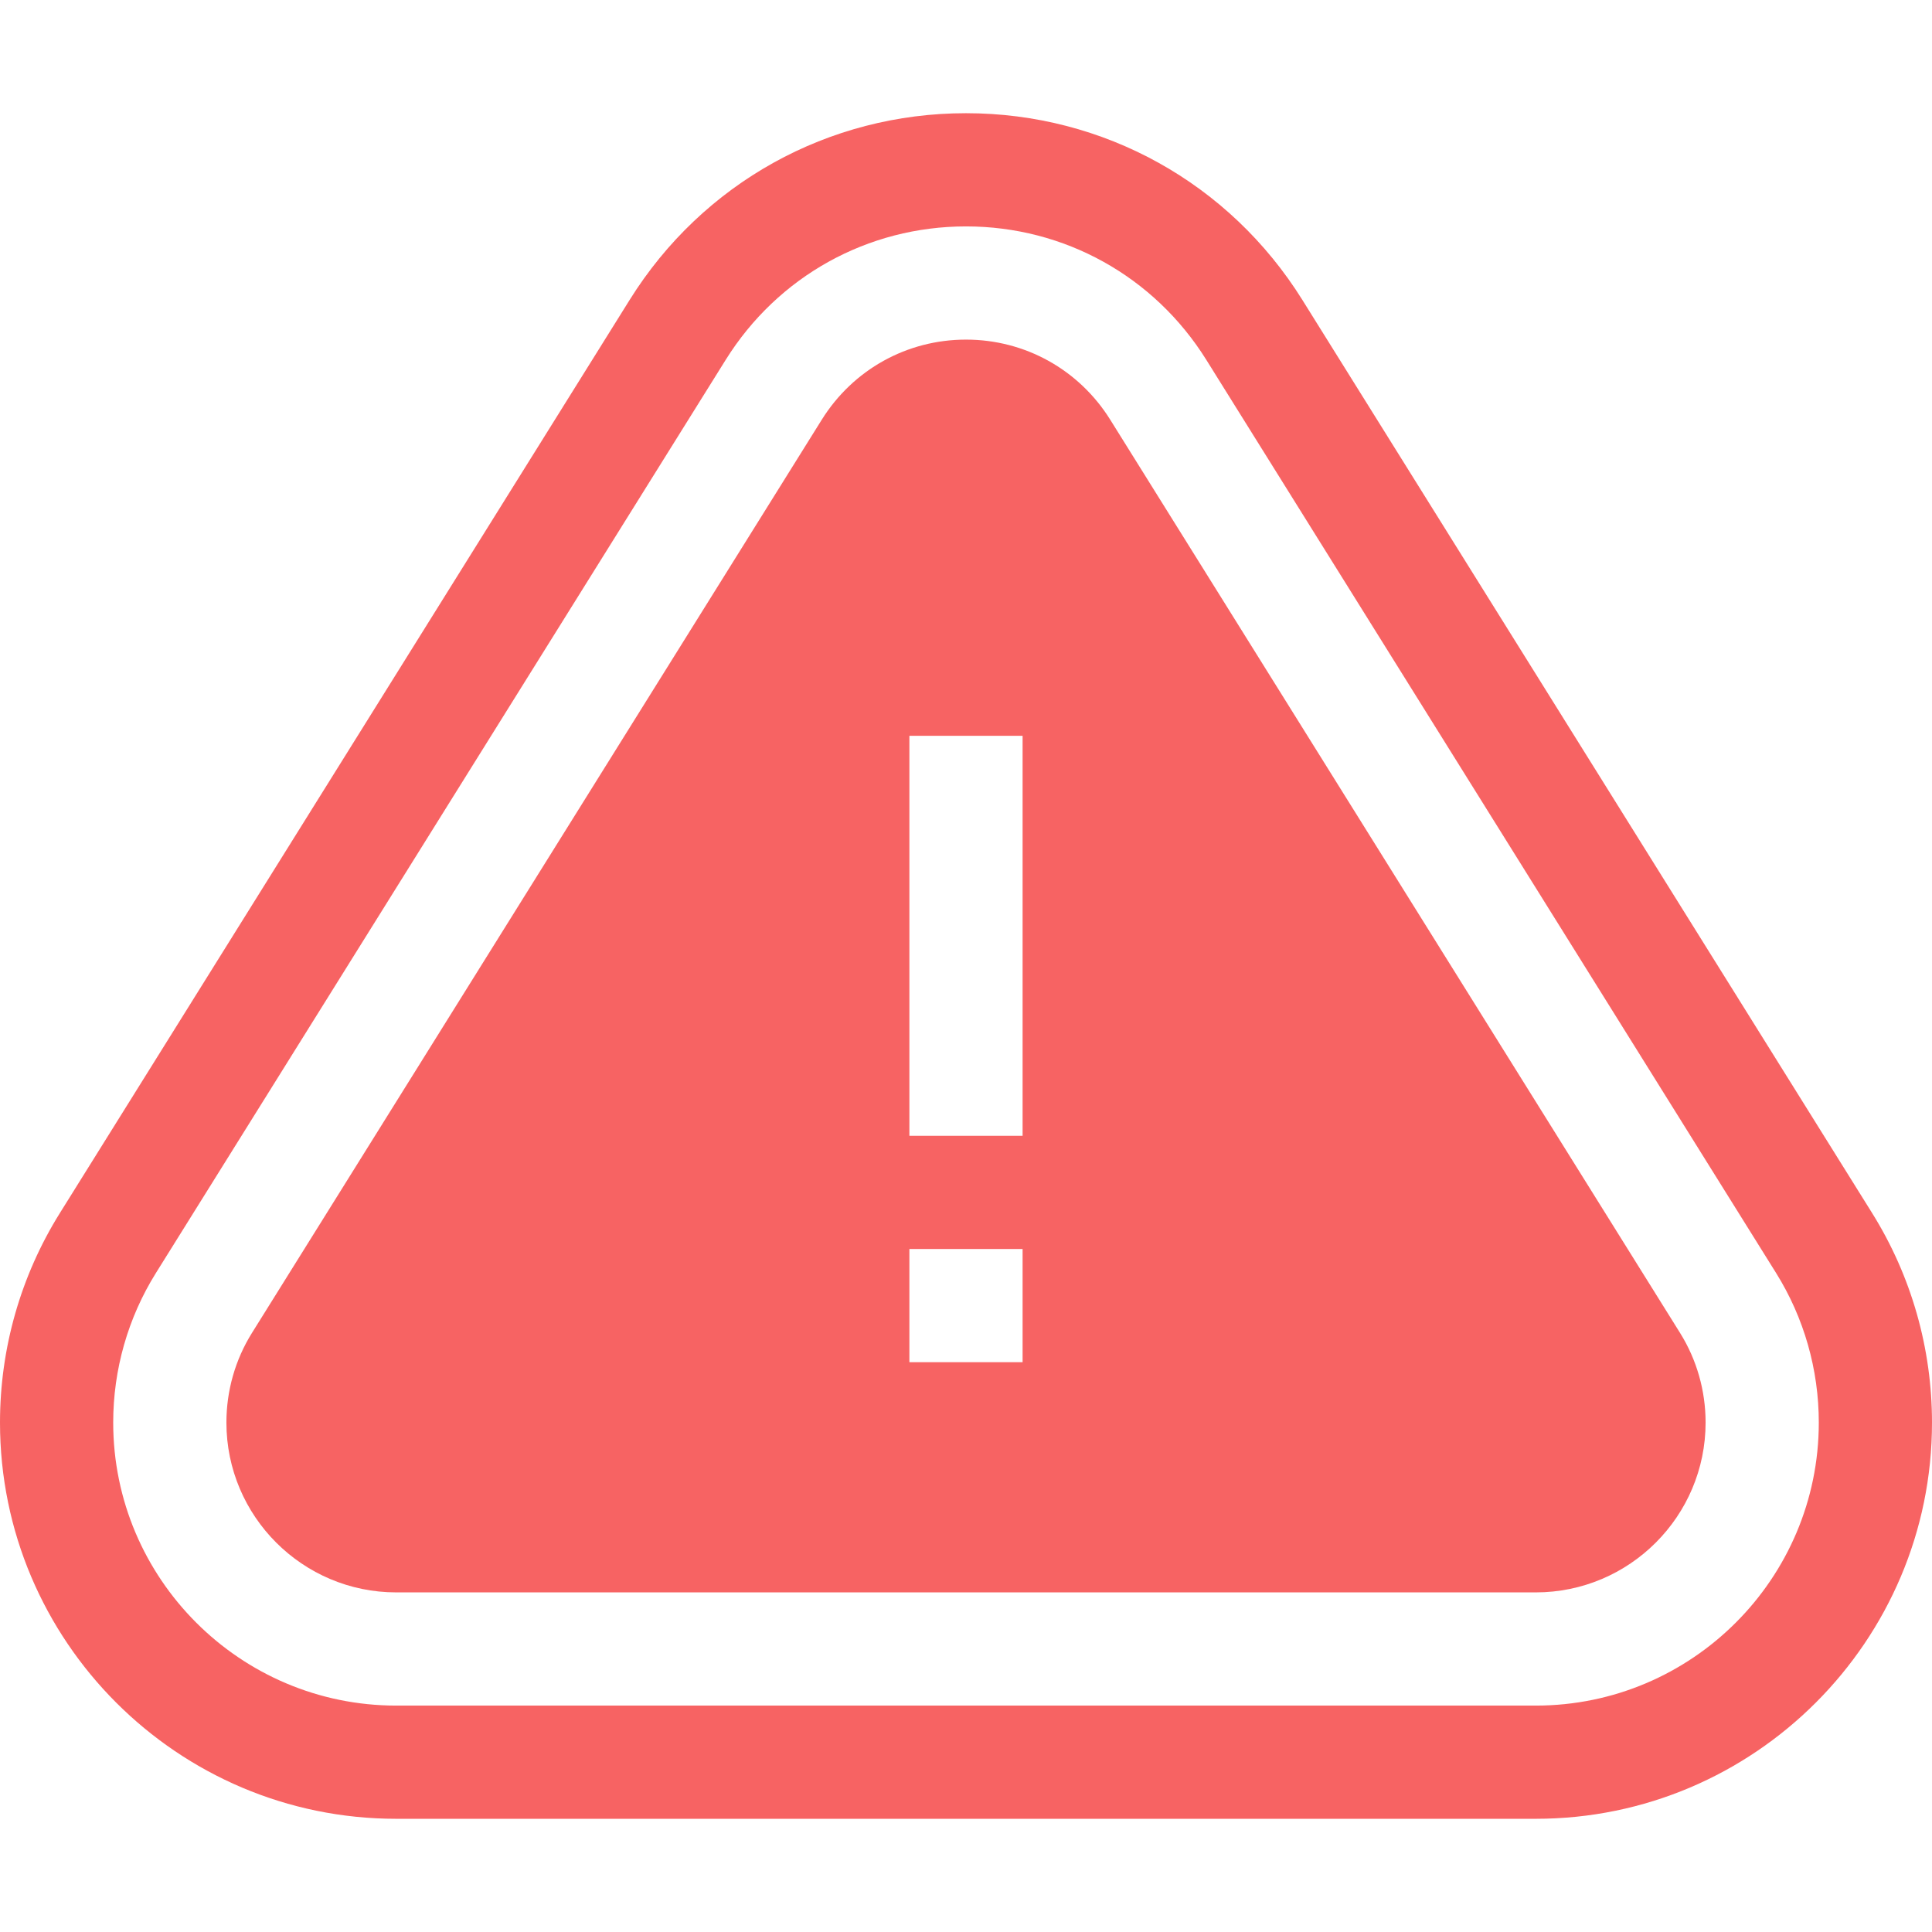 <?xml version="1.0"?>
<svg xmlns="http://www.w3.org/2000/svg" height="512px" viewBox="0 -30 512 512" width="512px"><g><path d="m496.137 291.48-151-242c-19.332-30.984-52.656-49.48-89.137-49.48s-69.805 18.496-89.137 49.48l-151 242c-10.379 16.633-15.863 35.832-15.863 55.52 0 57.898 47.102 105 105 105h302c57.898 0 105-47.102 105-105 0-19.688-5.484-38.887-15.863-55.52zm-89.137 130.52h-302c-41.355 0-75-33.645-75-75 0-14.066 3.914-27.773 11.316-39.637l151-242c13.816-22.145 37.621-35.363 63.684-35.363s49.867 13.219 63.684 35.363l151 242c7.402 11.863 11.316 25.57 11.316 39.637 0 41.355-33.645 75-75 75zm0 0" data-original="#000000" class="active-path" data-old_color="#000000" fill="#F76363"/><path d="m294.234 81.242c-8.301-13.301-22.594-21.242-38.234-21.242s-29.934 7.941-38.234 21.242l-150.996 242c-4.43 7.098-6.77 15.312-6.77 23.758 0 24.812 20.188 45 45 45h302c24.812 0 45-20.188 45-45 0-8.445-2.34-16.66-6.766-23.758zm-23.234 249.758h-30v-30h30zm0-60h-30v-106h30zm0 0" data-original="#000000" class="active-path" data-old_color="#000000" fill="#F76363"/></g> </svg>
